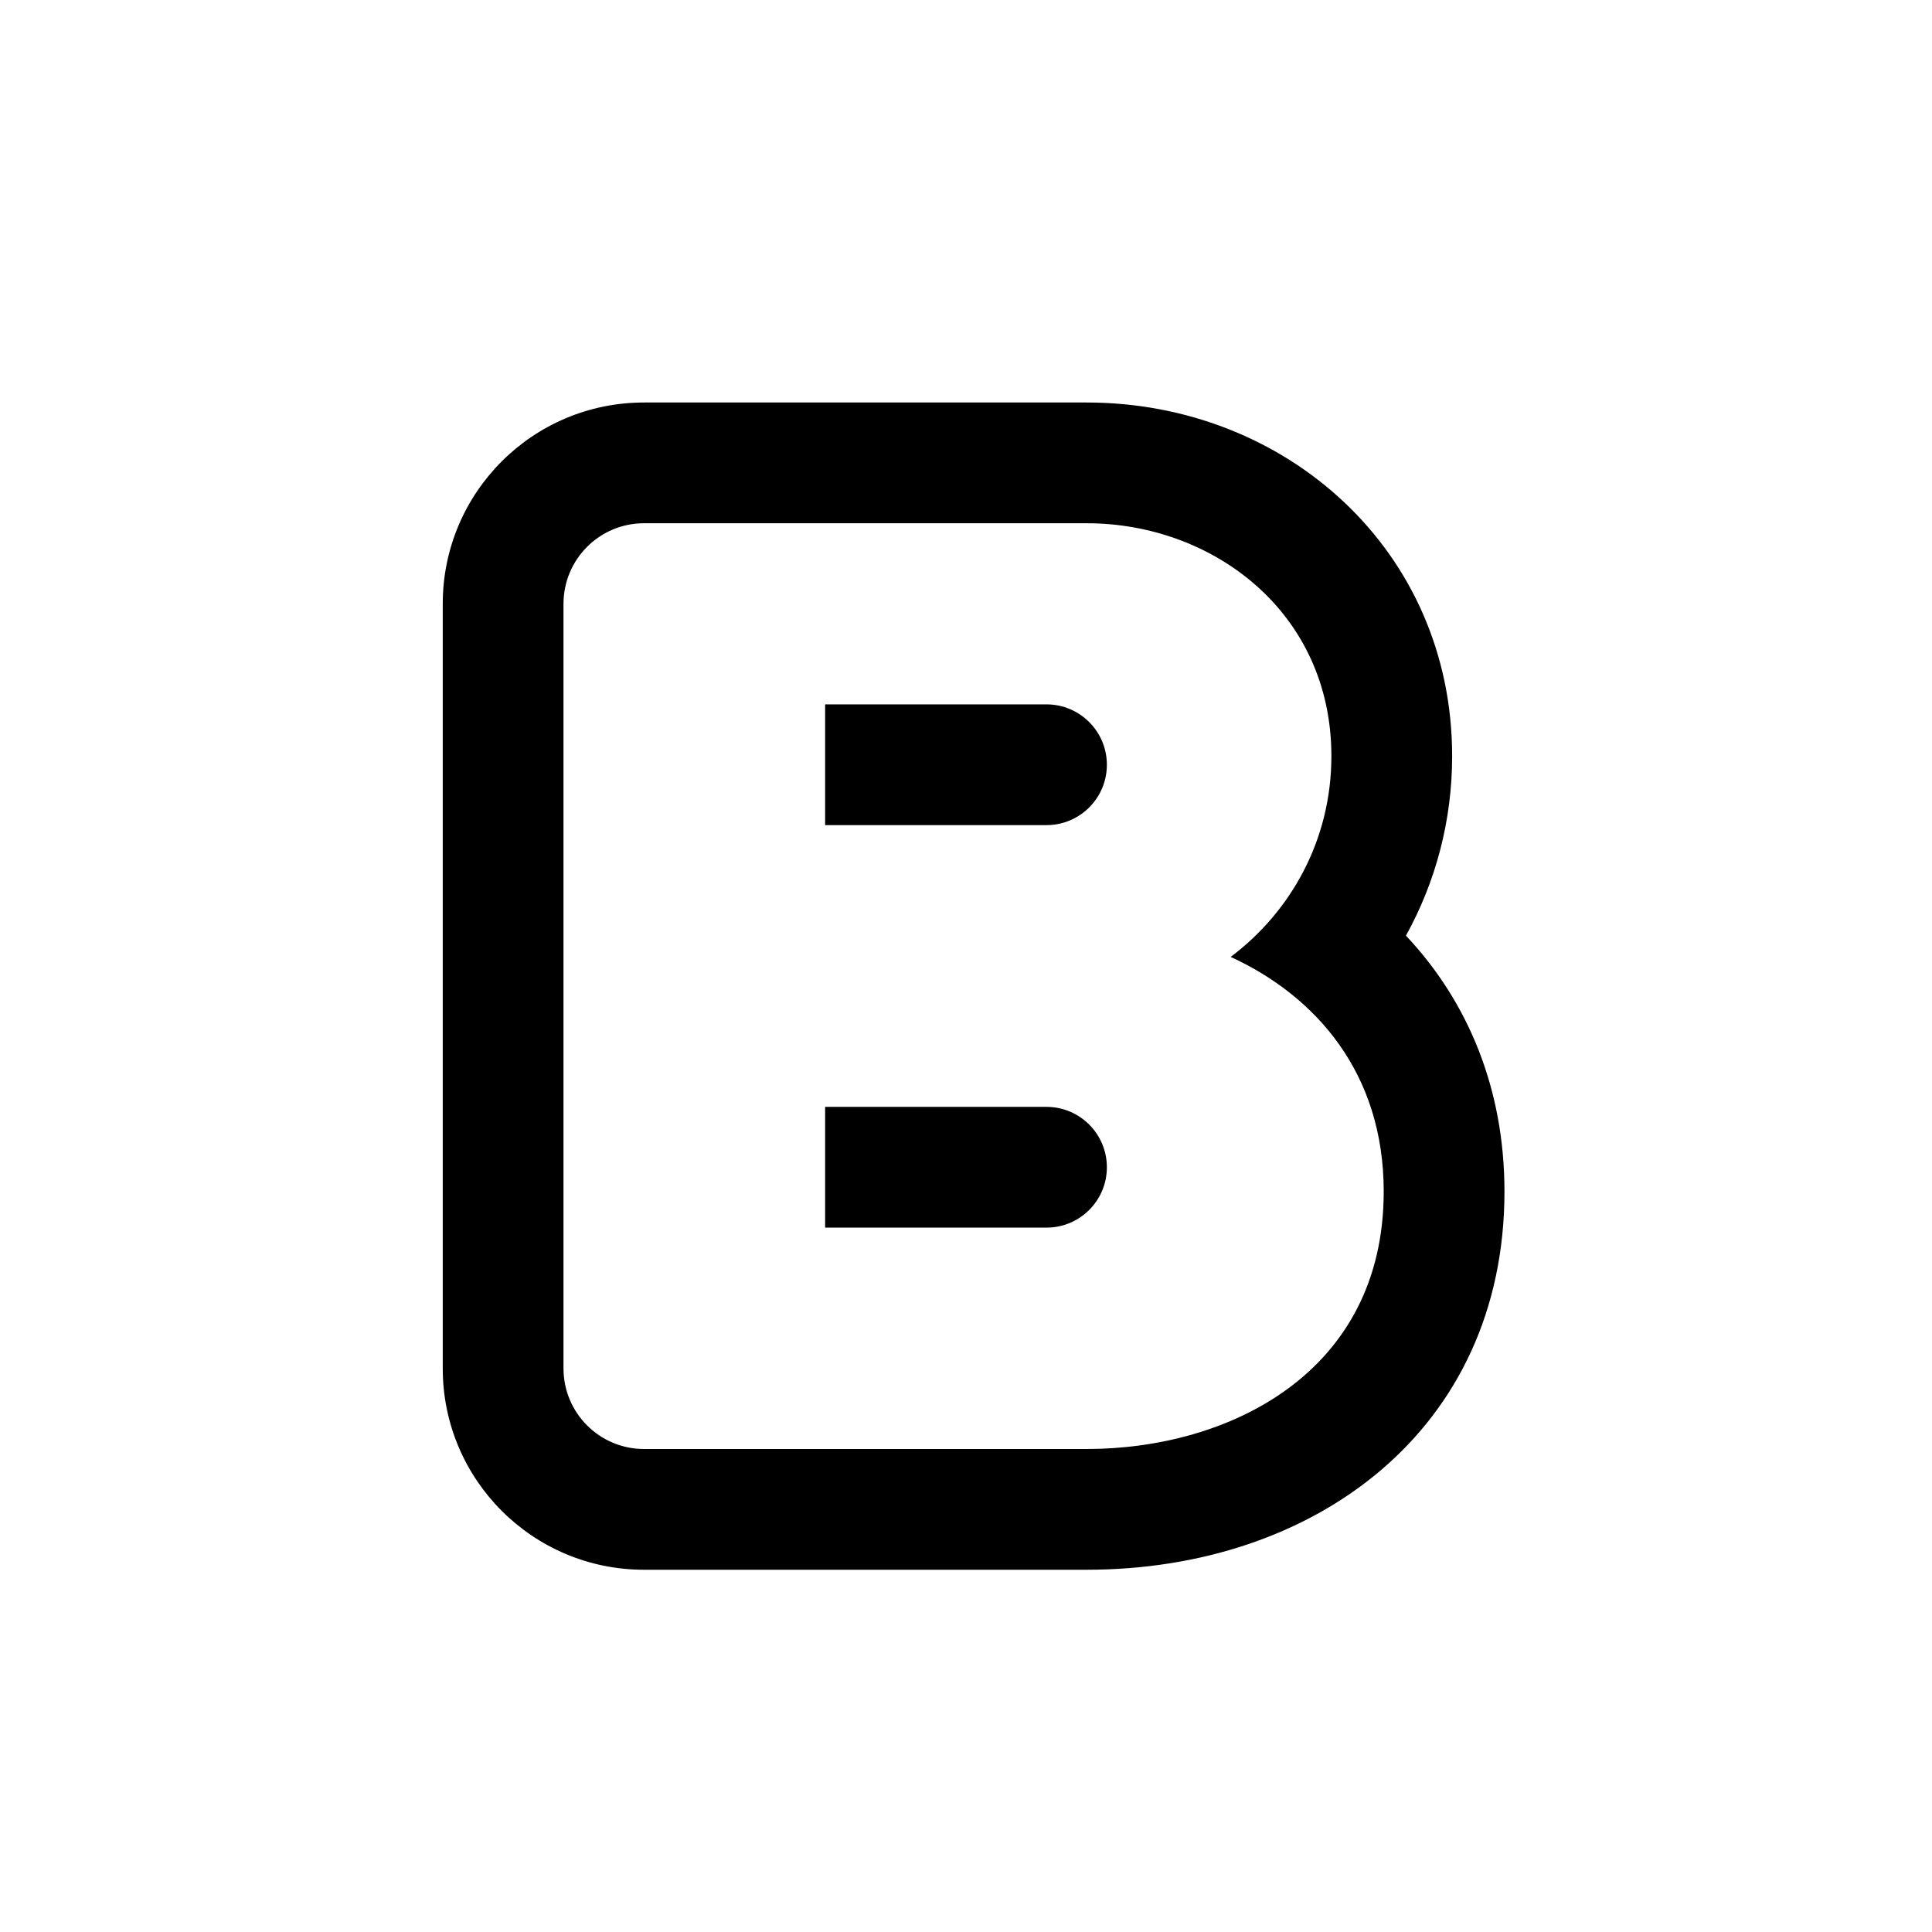 <svg xmlns="http://www.w3.org/2000/svg" width="24" height="24" viewBox="0 0 24 24">
  <path d="M18.689,14.801 C18.689,17.764 16.331,19.5 13.5,19.5 L8,19.5 C6.619,19.5 5.5,18.381 5.5,17 L5.5,7.5 C5.5,6.119 6.619,5 8,5 L13.5,5 C15.968,5 18.039,6.832 18.039,9.393 C18.039,10.195 17.834,10.957 17.465,11.623 C18.239,12.444 18.689,13.531 18.689,14.801 Z M13.5,18 C15.257,18 17.189,17.059 17.189,14.801 C17.189,13.33 16.347,12.374 15.288,11.887 C16.026,11.333 16.539,10.445 16.539,9.393 C16.539,7.602 15.063,6.5 13.5,6.5 L8,6.5 C7.448,6.5 7,6.948 7,7.5 L7,17 C7,17.552 7.448,18 8,18 L13.5,18 Z M13,8.75 C13.414,8.75 13.75,9.086 13.75,9.5 C13.75,9.914 13.414,10.25 13,10.25 L10.25,10.25 L10.25,8.75 L13,8.75 Z M13,13.75 C13.414,13.75 13.75,14.086 13.75,14.5 C13.75,14.914 13.414,15.25 13,15.25 L10.25,15.25 L10.25,13.75 L13,13.75 Z"/>
</svg>
